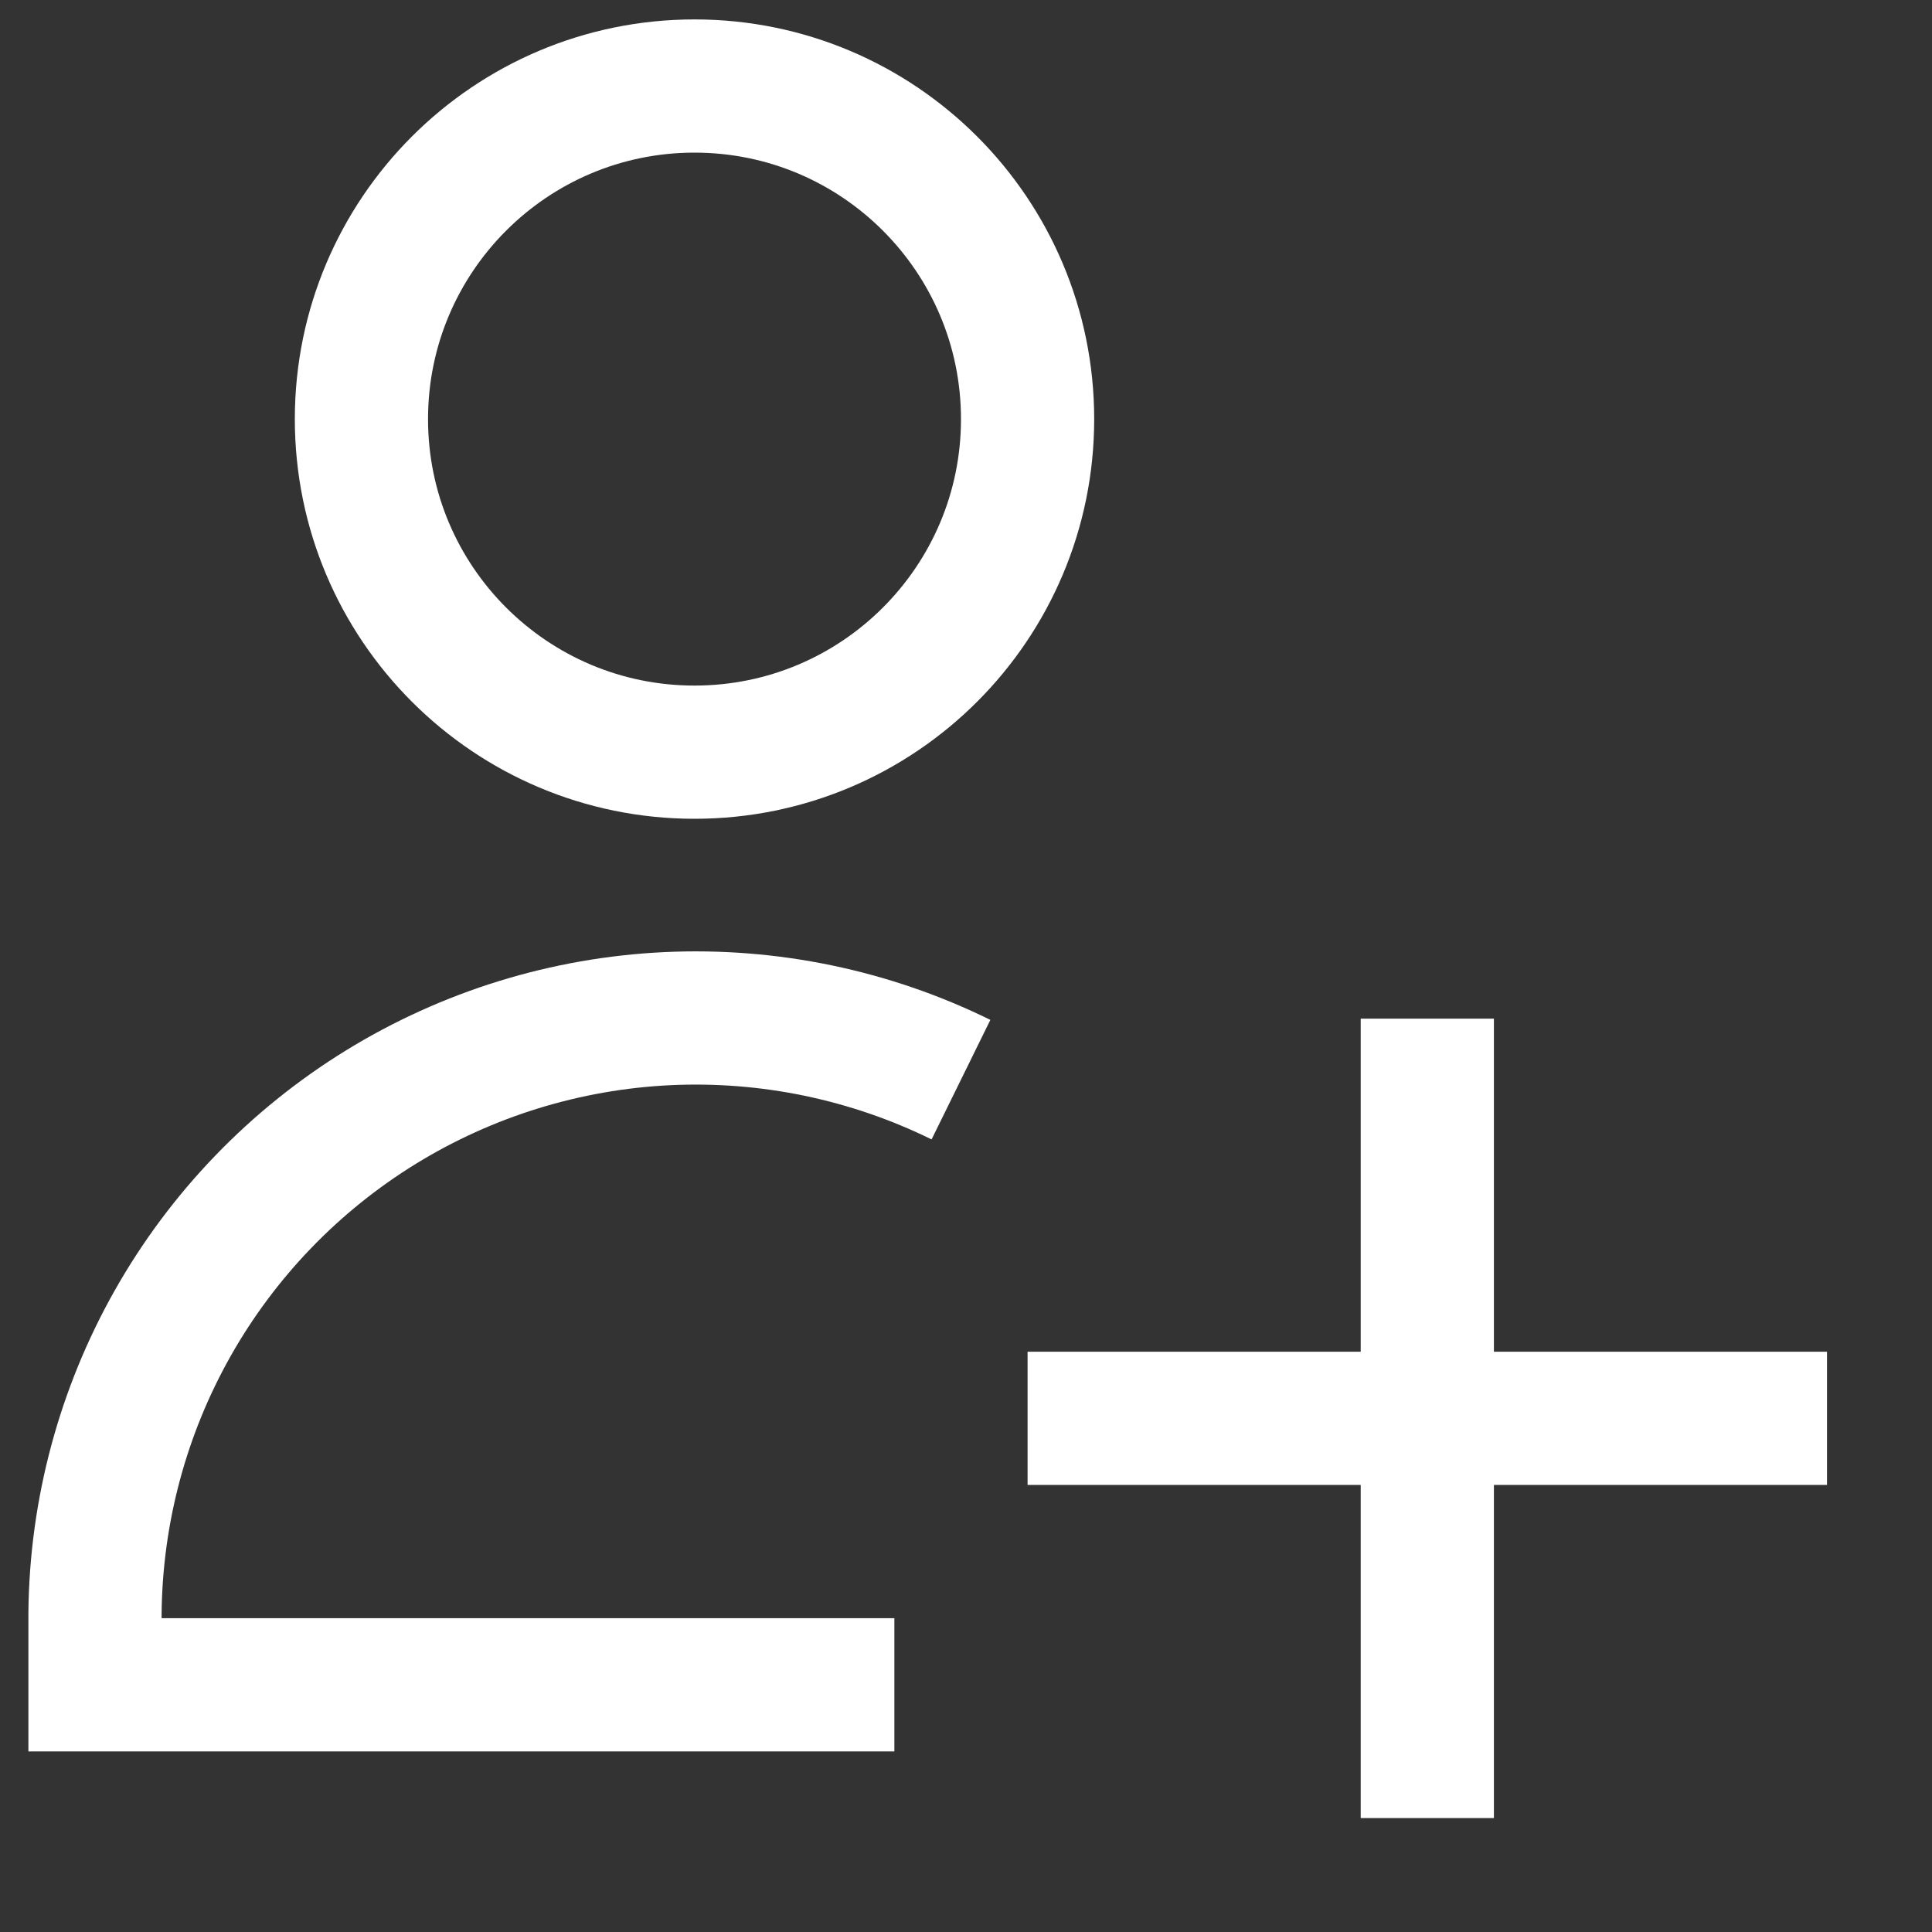 <svg width="40" height="40" viewBox="0 0 40 40" fill="none" xmlns="http://www.w3.org/2000/svg">
<rect x="0" y="0" width="40" height="40" fill="#333333" stroke="none"/>
<path d="M14.379 15.573C18.188 15.573 21.275 12.486 21.275 8.677C21.275 4.869 18.188 1.781 14.379 1.781C10.571 1.781 7.483 4.869 7.483 8.677C7.483 12.486 10.571 15.573 14.379 15.573Z" stroke="white" stroke-width="2.758" strokeLinecap="round" strokeLinejoin="round"/>
<path d="M18.517 34.882H1.967V33.387C1.989 31.285 2.543 29.222 3.578 27.392C4.613 25.562 6.096 24.024 7.886 22.922C9.677 21.82 11.718 21.19 13.818 21.09C15.918 20.991 18.009 21.425 19.896 22.353" stroke="white" stroke-width="2.758" strokeLinecap="round" strokeLinejoin="round"/>
<path d="M29.551 21.09V37.641" stroke="white" stroke-width="2.758" strokeLinecap="round" strokeLinejoin="round"/>
<path d="M21.275 29.365H37.826" stroke="white" stroke-width="2.758" strokeLinecap="round" strokeLinejoin="round"/>
</svg>
